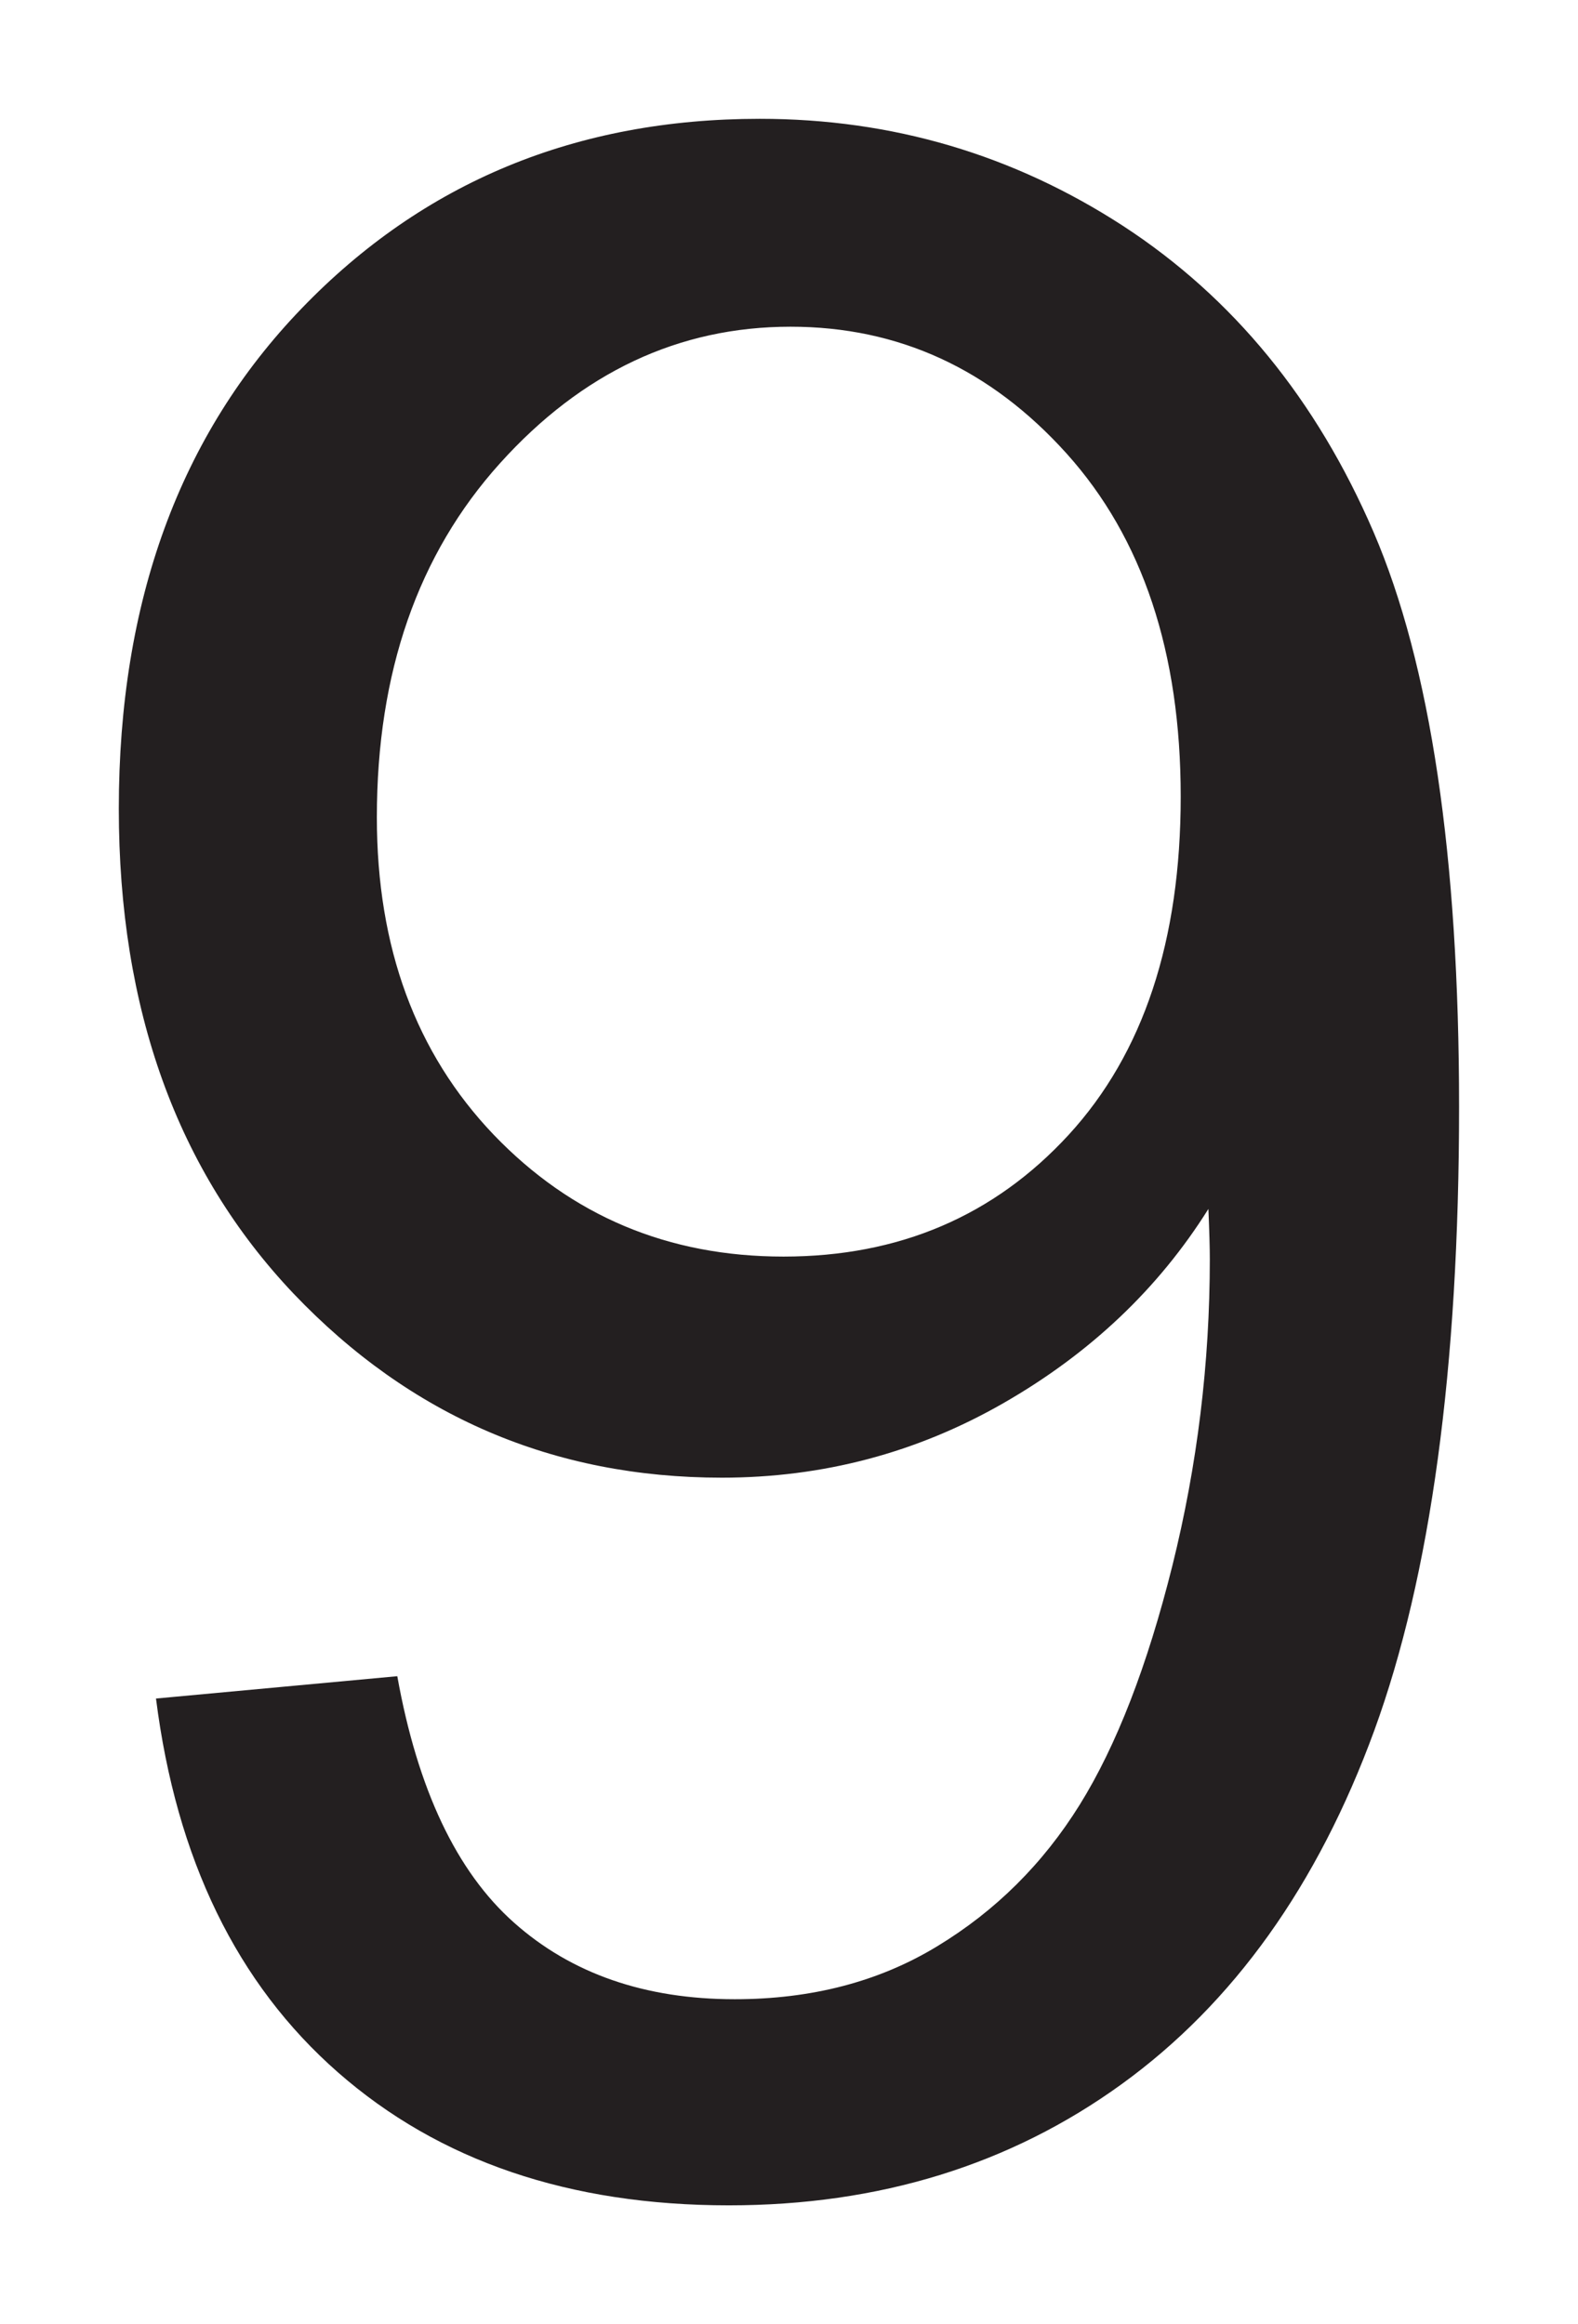 <?xml version="1.0" encoding="UTF-8" standalone="no"?>
<svg
   xmlns:dc="http://purl.org/dc/elements/1.1/"
   xmlns:cc="http://creativecommons.org/ns#"
   xmlns:rdf="http://www.w3.org/1999/02/22-rdf-syntax-ns#"
   xmlns:svg="http://www.w3.org/2000/svg"
   xmlns="http://www.w3.org/2000/svg"
   xmlns:sodipodi="http://sodipodi.sourceforge.net/DTD/sodipodi-0.dtd"
   xmlns:inkscape="http://www.inkscape.org/namespaces/inkscape"
   version="1.1"
   id="Layer_1"
   width="13.282"
   height="19.563"
   viewBox="0 0 13.282 19.563"
   style="overflow:visible;enable-background:new 0 0 13.282 19.563;"
   xml:space="preserve"
   sodipodi:version="0.32"
   inkscape:version="0.46"
   sodipodi:docname="9.svg"
   inkscape:output_extension="org.inkscape.output.svg.inkscape"><defs
   id="defs8"><inkscape:perspective
     sodipodi:type="inkscape:persp3d"
     inkscape:vp_x="0 : 9.7814999 : 1"
     inkscape:vp_y="0 : 1000 : 0"
     inkscape:vp_z="13.282 : 9.7814999 : 1"
     inkscape:persp3d-origin="6.6409998 : 6.5209999 : 1"
     id="perspective12" /></defs><sodipodi:namedview
   inkscape:window-height="675"
   inkscape:window-width="640"
   inkscape:pageshadow="2"
   inkscape:pageopacity="0.0"
   guidetolerance="10.0"
   gridtolerance="10.0"
   objecttolerance="10.0"
   borderopacity="1.0"
   bordercolor="#666666"
   pagecolor="#ffffff"
   id="base"
   showgrid="false"
   inkscape:zoom="23.61601"
   inkscape:cx="6.6409998"
   inkscape:cy="9.7814999"
   inkscape:window-x="176"
   inkscape:window-y="176"
   inkscape:current-layer="Layer_1" />
<g
   id="g3"
   transform="translate(1,1)">
	<path
   style="fill:#231f20"
   d="M 0.313,13.297 L 2.344,13.109 C 2.515,14.062 2.843,14.754 3.326,15.183 C 3.809,15.613 4.429,15.828 5.184,15.828 C 5.831,15.828 6.4,15.68 6.889,15.382 C 7.379,15.085 7.779,14.688 8.088,14.191 C 8.397,13.694 8.657,13.023 8.868,12.178 C 9.078,11.333 9.183,10.473 9.183,9.598 C 9.183,9.504 9.179,9.364 9.171,9.176 C 8.75,9.848 8.174,10.393 7.445,10.811 C 6.716,11.229 5.926,11.438 5.076,11.438 C 3.657,11.438 2.455,10.921 1.472,9.89 C 0.491,8.856 0,7.496 0,5.807 C 0,4.063 0.513,2.66 1.539,1.596 C 2.564,0.532 3.85,0 5.395,0 C 6.511,0 7.53,0.302 8.455,0.903 C 9.379,1.506 10.081,2.364 10.561,3.478 C 11.04,4.592 11.281,6.206 11.281,8.317 C 11.281,10.515 11.042,12.265 10.567,13.567 C 10.09,14.87 9.382,15.861 8.442,16.542 C 7.502,17.223 6.399,17.563 5.135,17.563 C 3.792,17.563 2.696,17.19 1.845,16.444 C 0.994,15.698 0.484,14.648 0.313,13.297 z M 8.938,5.705 C 8.938,4.492 8.618,3.53 7.978,2.818 C 7.337,2.106 6.563,1.75 5.654,1.75 C 4.714,1.75 3.898,2.134 3.208,2.9 C 2.517,3.667 2.172,4.661 2.172,5.88 C 2.172,6.976 2.5,7.865 3.155,8.551 C 3.811,9.235 4.624,9.577 5.595,9.577 C 6.569,9.577 7.369,9.234 7.996,8.551 C 8.624,7.866 8.938,6.918 8.938,5.705 z"
   id="path5" />
</g>
</svg>
